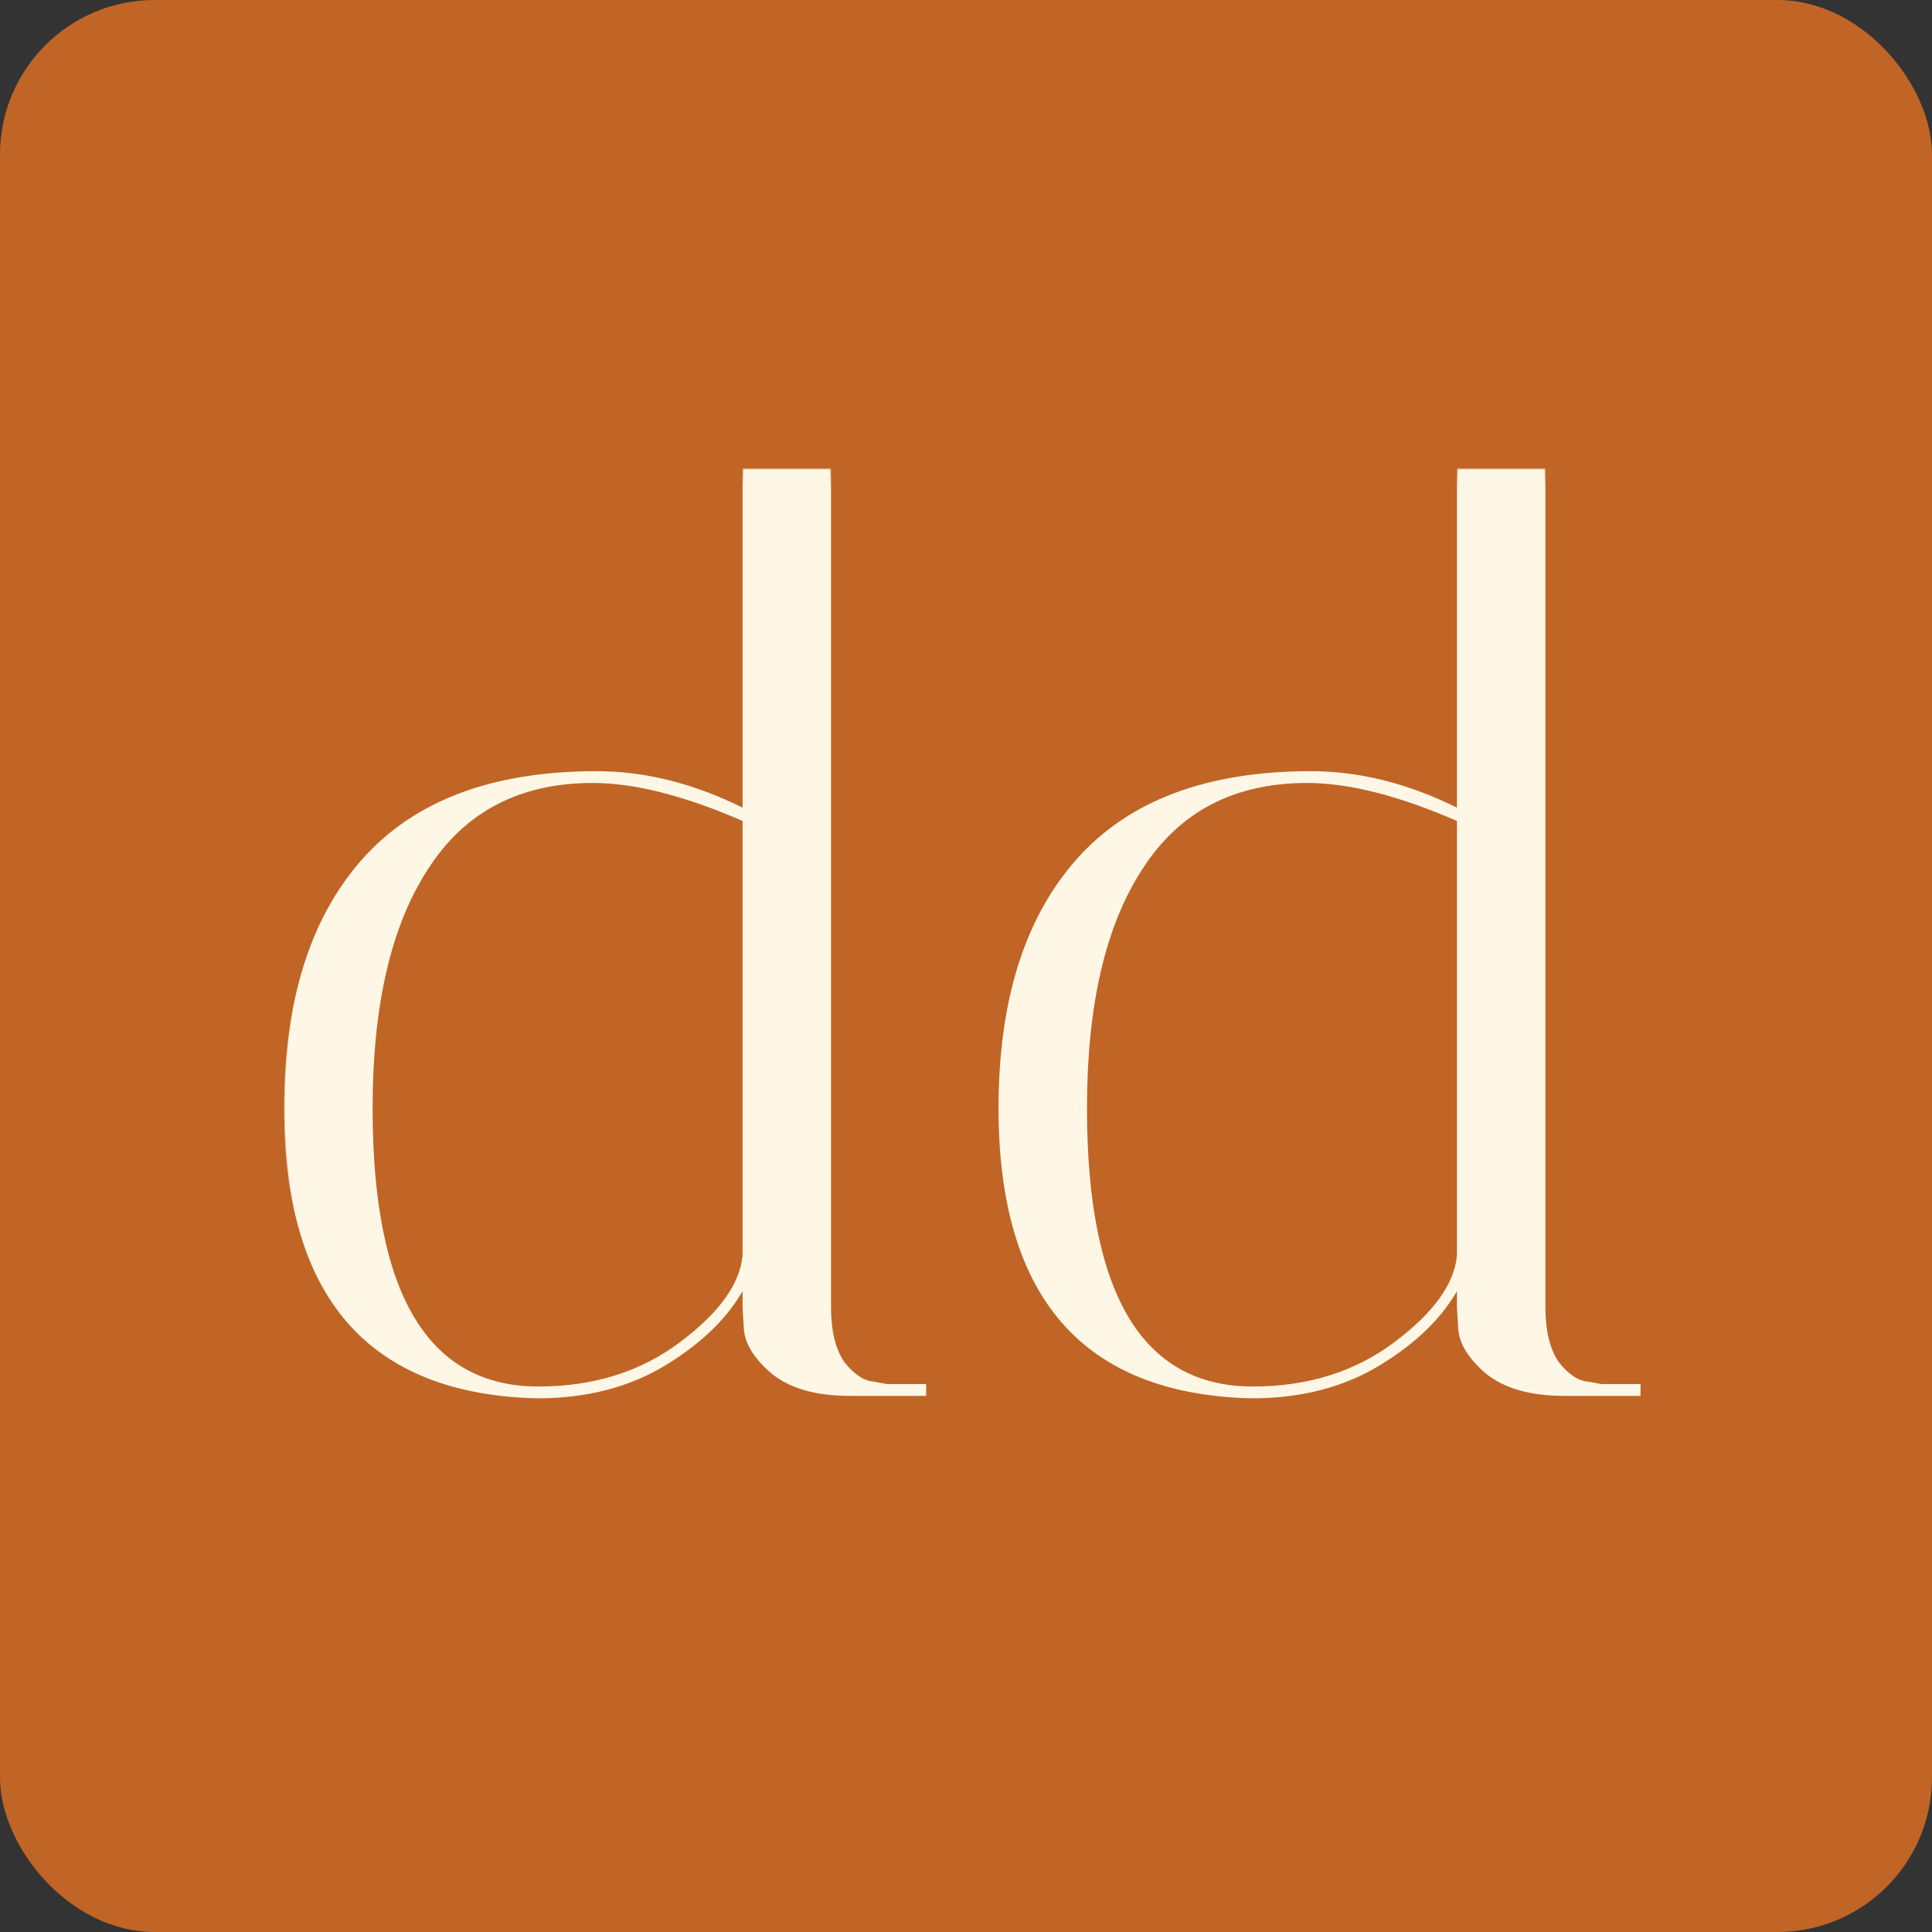 <svg width="50" height="50" viewBox="0 0 50 50" fill="none" xmlns="http://www.w3.org/2000/svg">
<rect x="0" y="0" width="50" height="50" fill="#333333" stroke="none"/>
<g clip-path="url(#clip0_101_5)">
<rect width="50" height="50" rx="4" fill="#C06526"/>
<mask id="path-2-outside-1_101_5" maskUnits="userSpaceOnUse" x="7.1" y="12.1" width="36" height="25" fill="black">
<rect fill="white" x="7.1" y="12.1" width="36" height="25"/>
<path d="M7.379 28.681C7.379 25.909 8.051 23.767 9.394 22.253C10.737 20.739 12.752 19.983 15.438 19.983C16.696 19.983 17.964 20.302 19.243 20.942V12.148H21.482V33.83C21.482 34.448 21.599 34.927 21.834 35.269C22.09 35.588 22.345 35.759 22.601 35.78L22.953 35.844H23.944V36.1H21.994C21.119 36.1 20.448 35.908 19.979 35.524C19.531 35.141 19.297 34.757 19.275 34.373L19.243 33.83V33.318C18.838 34.064 18.167 34.725 17.229 35.3C16.291 35.876 15.182 36.164 13.903 36.164C9.554 36.057 7.379 33.563 7.379 28.681ZM13.935 35.908C15.363 35.908 16.589 35.524 17.612 34.757C18.636 33.989 19.179 33.233 19.243 32.486V21.23C17.73 20.569 16.429 20.238 15.342 20.238C13.444 20.238 12.016 20.985 11.057 22.477C10.097 23.948 9.618 26.016 9.618 28.681C9.618 33.499 11.057 35.908 13.935 35.908ZM25.867 28.681C25.867 25.909 26.539 23.767 27.882 22.253C29.225 20.739 31.239 19.983 33.926 19.983C35.184 19.983 36.452 20.302 37.731 20.942V12.148H39.97V33.83C39.97 34.448 40.087 34.927 40.322 35.269C40.577 35.588 40.833 35.759 41.089 35.78L41.441 35.844H42.432V36.1H40.481C39.607 36.1 38.936 35.908 38.467 35.524C38.019 35.141 37.785 34.757 37.763 34.373L37.731 33.83V33.318C37.326 34.064 36.655 34.725 35.717 35.3C34.779 35.876 33.67 36.164 32.391 36.164C28.042 36.057 25.867 33.563 25.867 28.681ZM32.423 35.908C33.851 35.908 35.077 35.524 36.1 34.757C37.124 33.989 37.667 33.233 37.731 32.486V21.23C36.218 20.569 34.917 20.238 33.83 20.238C31.932 20.238 30.504 20.985 29.545 22.477C28.585 23.948 28.106 26.016 28.106 28.681C28.106 33.499 29.545 35.908 32.423 35.908Z"/>
</mask>
<path d="M7.379 28.681C7.379 25.909 8.051 23.767 9.394 22.253C10.737 20.739 12.752 19.983 15.438 19.983C16.696 19.983 17.964 20.302 19.243 20.942V12.148H21.482V33.83C21.482 34.448 21.599 34.927 21.834 35.269C22.09 35.588 22.345 35.759 22.601 35.78L22.953 35.844H23.944V36.1H21.994C21.119 36.1 20.448 35.908 19.979 35.524C19.531 35.141 19.297 34.757 19.275 34.373L19.243 33.83V33.318C18.838 34.064 18.167 34.725 17.229 35.3C16.291 35.876 15.182 36.164 13.903 36.164C9.554 36.057 7.379 33.563 7.379 28.681ZM13.935 35.908C15.363 35.908 16.589 35.524 17.612 34.757C18.636 33.989 19.179 33.233 19.243 32.486V21.23C17.73 20.569 16.429 20.238 15.342 20.238C13.444 20.238 12.016 20.985 11.057 22.477C10.097 23.948 9.618 26.016 9.618 28.681C9.618 33.499 11.057 35.908 13.935 35.908ZM25.867 28.681C25.867 25.909 26.539 23.767 27.882 22.253C29.225 20.739 31.239 19.983 33.926 19.983C35.184 19.983 36.452 20.302 37.731 20.942V12.148H39.97V33.83C39.97 34.448 40.087 34.927 40.322 35.269C40.577 35.588 40.833 35.759 41.089 35.78L41.441 35.844H42.432V36.1H40.481C39.607 36.1 38.936 35.908 38.467 35.524C38.019 35.141 37.785 34.757 37.763 34.373L37.731 33.83V33.318C37.326 34.064 36.655 34.725 35.717 35.3C34.779 35.876 33.67 36.164 32.391 36.164C28.042 36.057 25.867 33.563 25.867 28.681ZM32.423 35.908C33.851 35.908 35.077 35.524 36.1 34.757C37.124 33.989 37.667 33.233 37.731 32.486V21.23C36.218 20.569 34.917 20.238 33.83 20.238C31.932 20.238 30.504 20.985 29.545 22.477C28.585 23.948 28.106 26.016 28.106 28.681C28.106 33.499 29.545 35.908 32.423 35.908Z" fill="#FFF7E6"/>
<path d="M9.394 22.253L9.375 22.236L9.375 22.236L9.394 22.253ZM19.243 20.942L19.232 20.964L19.268 20.982V20.942H19.243ZM19.243 12.148V12.123H19.218V12.148H19.243ZM21.482 12.148H21.507V12.123H21.482V12.148ZM21.834 35.269L21.813 35.283L21.814 35.284L21.834 35.269ZM22.601 35.78L22.606 35.755L22.603 35.755L22.601 35.78ZM22.953 35.844L22.948 35.869H22.953V35.844ZM23.944 35.844H23.969V35.819H23.944V35.844ZM23.944 36.1V36.125H23.969V36.1H23.944ZM19.979 35.524L19.963 35.543L19.963 35.544L19.979 35.524ZM19.275 34.373L19.3 34.372L19.3 34.372L19.275 34.373ZM19.243 33.83H19.218L19.218 33.831L19.243 33.83ZM19.243 33.318H19.268L19.221 33.306L19.243 33.318ZM17.229 35.3L17.242 35.322L17.229 35.3ZM13.903 36.164L13.902 36.189H13.903V36.164ZM17.612 34.757L17.597 34.737L17.597 34.737L17.612 34.757ZM19.243 32.486L19.268 32.489V32.486H19.243ZM19.243 21.23H19.268V21.213L19.253 21.207L19.243 21.23ZM11.057 22.477L11.078 22.491L11.078 22.491L11.057 22.477ZM7.404 28.681C7.404 25.913 8.075 23.777 9.413 22.27L9.375 22.236C8.027 23.756 7.354 25.905 7.354 28.681H7.404ZM9.413 22.27C10.749 20.763 12.756 20.008 15.438 20.008V19.958C12.747 19.958 10.724 20.716 9.375 22.236L9.413 22.27ZM15.438 20.008C16.691 20.008 17.956 20.326 19.232 20.964L19.255 20.92C17.972 20.279 16.7 19.958 15.438 19.958V20.008ZM19.268 20.942V12.148H19.218V20.942H19.268ZM19.243 12.173H21.482V12.123H19.243V12.173ZM21.457 12.148V33.83H21.507V12.148H21.457ZM21.457 33.83C21.457 34.45 21.575 34.936 21.813 35.283L21.854 35.254C21.624 34.919 21.507 34.445 21.507 33.83H21.457ZM21.814 35.284C22.072 35.606 22.333 35.783 22.599 35.805L22.603 35.755C22.357 35.735 22.107 35.571 21.853 35.253L21.814 35.284ZM22.597 35.805L22.948 35.869L22.957 35.82L22.606 35.756L22.597 35.805ZM22.953 35.869H23.944V35.819H22.953V35.869ZM23.919 35.844V36.1H23.969V35.844H23.919ZM23.944 36.075H21.994V36.125H23.944V36.075ZM21.994 36.075C21.123 36.075 20.458 35.884 19.995 35.505L19.963 35.544C20.438 35.932 21.116 36.125 21.994 36.125V36.075ZM19.995 35.505C19.55 35.124 19.321 34.746 19.3 34.372L19.25 34.374C19.272 34.768 19.512 35.157 19.963 35.543L19.995 35.505ZM19.3 34.372L19.268 33.828L19.218 33.831L19.25 34.375L19.3 34.372ZM19.268 33.83V33.318H19.218V33.83H19.268ZM19.221 33.306C18.819 34.047 18.151 34.705 17.216 35.279L17.242 35.322C18.183 34.745 18.858 34.081 19.265 33.33L19.221 33.306ZM17.216 35.279C16.282 35.852 15.178 36.139 13.903 36.139V36.189C15.186 36.189 16.299 35.9 17.242 35.322L17.216 35.279ZM13.903 36.139C11.734 36.086 10.11 35.437 9.029 34.197C7.947 32.956 7.404 31.119 7.404 28.681H7.354C7.354 31.125 7.898 32.976 8.991 34.23C10.085 35.484 11.723 36.136 13.902 36.189L13.903 36.139ZM13.935 35.933C15.368 35.933 16.599 35.548 17.627 34.777L17.597 34.737C16.579 35.501 15.358 35.883 13.935 35.883V35.933ZM17.627 34.777C18.653 34.008 19.203 33.245 19.268 32.489L19.218 32.484C19.155 33.22 18.619 33.971 17.597 34.737L17.627 34.777ZM19.268 32.486V21.23H19.218V32.486H19.268ZM19.253 21.207C17.738 20.545 16.434 20.213 15.342 20.213V20.263C16.424 20.263 17.721 20.593 19.233 21.253L19.253 21.207ZM15.342 20.213C13.437 20.213 12 20.963 11.036 22.463L11.078 22.491C12.032 21.006 13.452 20.263 15.342 20.263V20.213ZM11.036 22.463C10.073 23.94 9.593 26.013 9.593 28.681H9.643C9.643 26.018 10.122 23.956 11.078 22.491L11.036 22.463ZM9.593 28.681C9.593 31.092 9.953 32.904 10.675 34.114C11.4 35.327 12.487 35.933 13.935 35.933V35.883C12.504 35.883 11.433 35.285 10.718 34.089C10.002 32.89 9.643 31.088 9.643 28.681H9.593ZM27.882 22.253L27.863 22.236L27.863 22.236L27.882 22.253ZM37.731 20.942L37.72 20.964L37.756 20.982V20.942H37.731ZM37.731 12.148V12.123H37.706V12.148H37.731ZM39.97 12.148H39.995V12.123H39.97V12.148ZM40.322 35.269L40.301 35.283L40.302 35.284L40.322 35.269ZM41.089 35.78L41.093 35.755L41.091 35.755L41.089 35.78ZM41.441 35.844L41.436 35.869H41.441V35.844ZM42.432 35.844H42.457V35.819H42.432V35.844ZM42.432 36.1V36.125H42.457V36.1H42.432ZM38.467 35.524L38.45 35.543L38.451 35.544L38.467 35.524ZM37.763 34.373L37.788 34.372L37.788 34.372L37.763 34.373ZM37.731 33.83H37.706L37.706 33.831L37.731 33.83ZM37.731 33.318H37.756L37.709 33.306L37.731 33.318ZM35.717 35.3L35.73 35.322L35.717 35.3ZM32.391 36.164L32.39 36.189H32.391V36.164ZM36.1 34.757L36.085 34.737L36.085 34.737L36.1 34.757ZM37.731 32.486L37.756 32.489V32.486H37.731ZM37.731 21.23H37.756V21.213L37.741 21.207L37.731 21.23ZM29.545 22.477L29.566 22.491L29.566 22.491L29.545 22.477ZM25.892 28.681C25.892 25.913 26.563 23.777 27.9 22.27L27.863 22.236C26.515 23.756 25.842 25.905 25.842 28.681H25.892ZM27.9 22.27C29.237 20.763 31.244 20.008 33.926 20.008V19.958C31.235 19.958 29.212 20.716 27.863 22.236L27.9 22.27ZM33.926 20.008C35.179 20.008 36.444 20.326 37.72 20.964L37.742 20.92C36.46 20.279 35.188 19.958 33.926 19.958V20.008ZM37.756 20.942V12.148H37.706V20.942H37.756ZM37.731 12.173H39.97V12.123H37.731V12.173ZM39.945 12.148V33.83H39.995V12.148H39.945ZM39.945 33.83C39.945 34.45 40.062 34.936 40.301 35.283L40.342 35.254C40.112 34.919 39.995 34.445 39.995 33.83H39.945ZM40.302 35.284C40.56 35.606 40.821 35.783 41.087 35.805L41.091 35.755C40.845 35.735 40.595 35.571 40.341 35.253L40.302 35.284ZM41.085 35.805L41.436 35.869L41.445 35.82L41.093 35.756L41.085 35.805ZM41.441 35.869H42.432V35.819H41.441V35.869ZM42.407 35.844V36.1H42.457V35.844H42.407ZM42.432 36.075H40.481V36.125H42.432V36.075ZM40.481 36.075C39.611 36.075 38.946 35.884 38.483 35.505L38.451 35.544C38.926 35.932 39.604 36.125 40.481 36.125V36.075ZM38.483 35.505C38.038 35.124 37.809 34.746 37.788 34.372L37.738 34.374C37.76 34.768 38 35.157 38.45 35.543L38.483 35.505ZM37.788 34.372L37.756 33.828L37.706 33.831L37.738 34.375L37.788 34.372ZM37.756 33.83V33.318H37.706V33.83H37.756ZM37.709 33.306C37.307 34.047 36.639 34.705 35.703 35.279L35.73 35.322C36.67 34.745 37.346 34.081 37.753 33.33L37.709 33.306ZM35.703 35.279C34.77 35.852 33.666 36.139 32.391 36.139V36.189C33.674 36.189 34.787 35.9 35.73 35.322L35.703 35.279ZM32.391 36.139C30.221 36.086 28.598 35.437 27.517 34.197C26.435 32.956 25.892 31.119 25.892 28.681H25.842C25.842 31.125 26.386 32.976 27.479 34.23C28.572 35.484 30.211 36.136 32.39 36.189L32.391 36.139ZM32.423 35.933C33.856 35.933 35.087 35.548 36.115 34.777L36.085 34.737C35.067 35.501 33.846 35.883 32.423 35.883V35.933ZM36.115 34.777C37.141 34.008 37.691 33.245 37.756 32.489L37.706 32.484C37.643 33.22 37.107 33.971 36.085 34.737L36.115 34.777ZM37.756 32.486V21.23H37.706V32.486H37.756ZM37.741 21.207C36.226 20.545 34.922 20.213 33.83 20.213V20.263C34.912 20.263 36.209 20.593 37.721 21.253L37.741 21.207ZM33.83 20.213C31.925 20.213 30.488 20.963 29.524 22.463L29.566 22.491C30.52 21.006 31.94 20.263 33.83 20.263V20.213ZM29.524 22.463C28.561 23.94 28.081 26.013 28.081 28.681H28.131C28.131 26.018 28.61 23.956 29.566 22.491L29.524 22.463ZM28.081 28.681C28.081 31.092 28.44 32.904 29.163 34.114C29.888 35.327 30.975 35.933 32.423 35.933V35.883C30.992 35.883 29.921 35.285 29.206 34.089C28.49 32.89 28.131 31.088 28.131 28.681H28.081Z" fill="#FFF7E6" mask="url(#path-2-outside-1_101_5)"/>
</g>
<defs>
<clipPath id="clip0_101_5">
<rect width="50" height="50" fill="white"/>
</clipPath>
</defs>
</svg>
